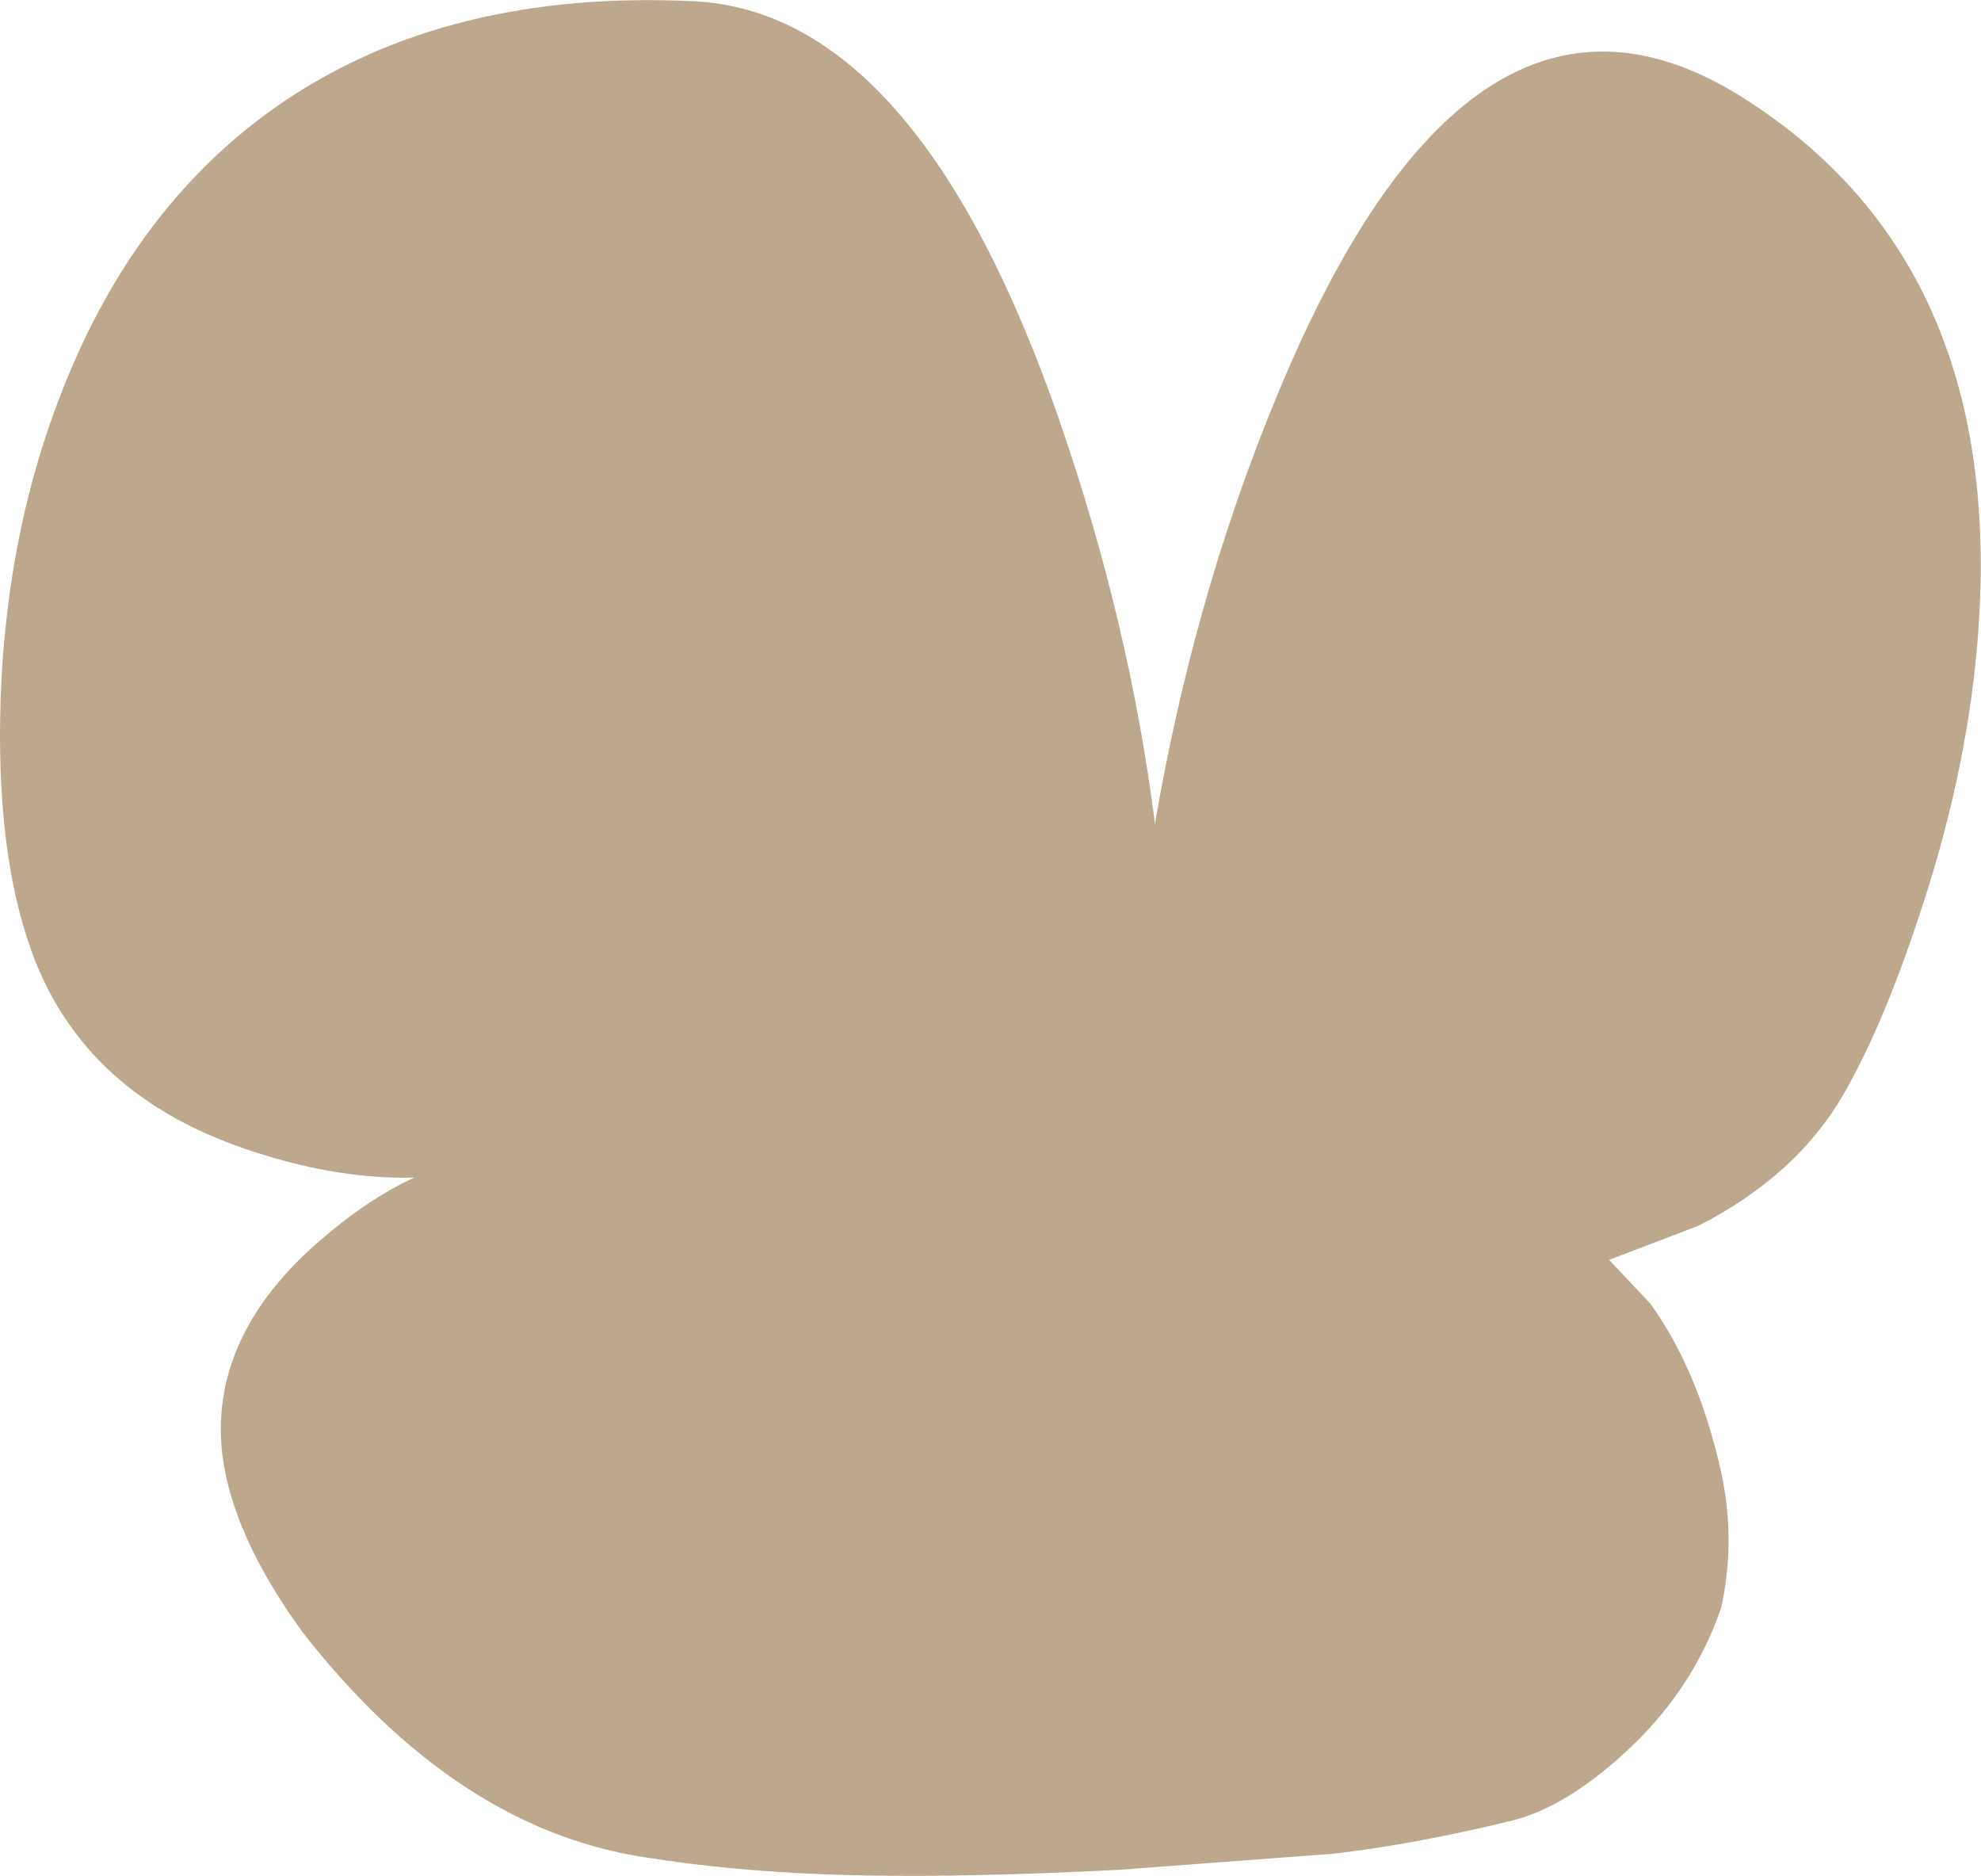 <?xml version="1.0" encoding="UTF-8" standalone="no"?>
<svg xmlns:xlink="http://www.w3.org/1999/xlink" height="150.55px" width="159.0px" xmlns="http://www.w3.org/2000/svg">
  <g transform="matrix(1.0, 0.0, 0.0, 1.0, 79.5, 69.15)">
    <path d="M74.45 4.6 Q71.6 13.2 68.5 18.6 64.75 25.15 56.85 29.2 L49.65 31.95 52.95 35.45 Q56.65 40.55 58.5 48.35 59.9 54.15 58.65 59.85 56.35 66.6 50.75 71.65 46.05 75.9 41.85 76.95 34.05 78.85 27.55 79.6 L10.25 80.9 Q-1.7 81.5 -9.8 81.35 -19.65 81.2 -28.0 79.85 -43.0 77.45 -55.2 61.85 -62.2 52.2 -61.75 44.6 -61.3 36.8 -53.7 30.3 -49.95 27.05 -46.25 25.35 -52.35 25.5 -59.2 23.25 -72.8 18.85 -77.0 7.1 -79.85 -0.85 -79.45 -13.1 -78.95 -27.2 -74.0 -39.05 -68.1 -53.25 -56.8 -60.95 -43.45 -70.0 -23.8 -69.05 -5.85 -68.15 5.5 -35.5 11.15 -19.2 13.2 -3.05 16.6 -22.9 24.15 -40.1 39.3 -74.5 60.25 -61.4 81.8 -47.9 79.2 -17.45 78.3 -6.8 74.45 4.6" fill="#bda88e" fill-rule="evenodd" stroke="none"/>
  </g>
</svg>
